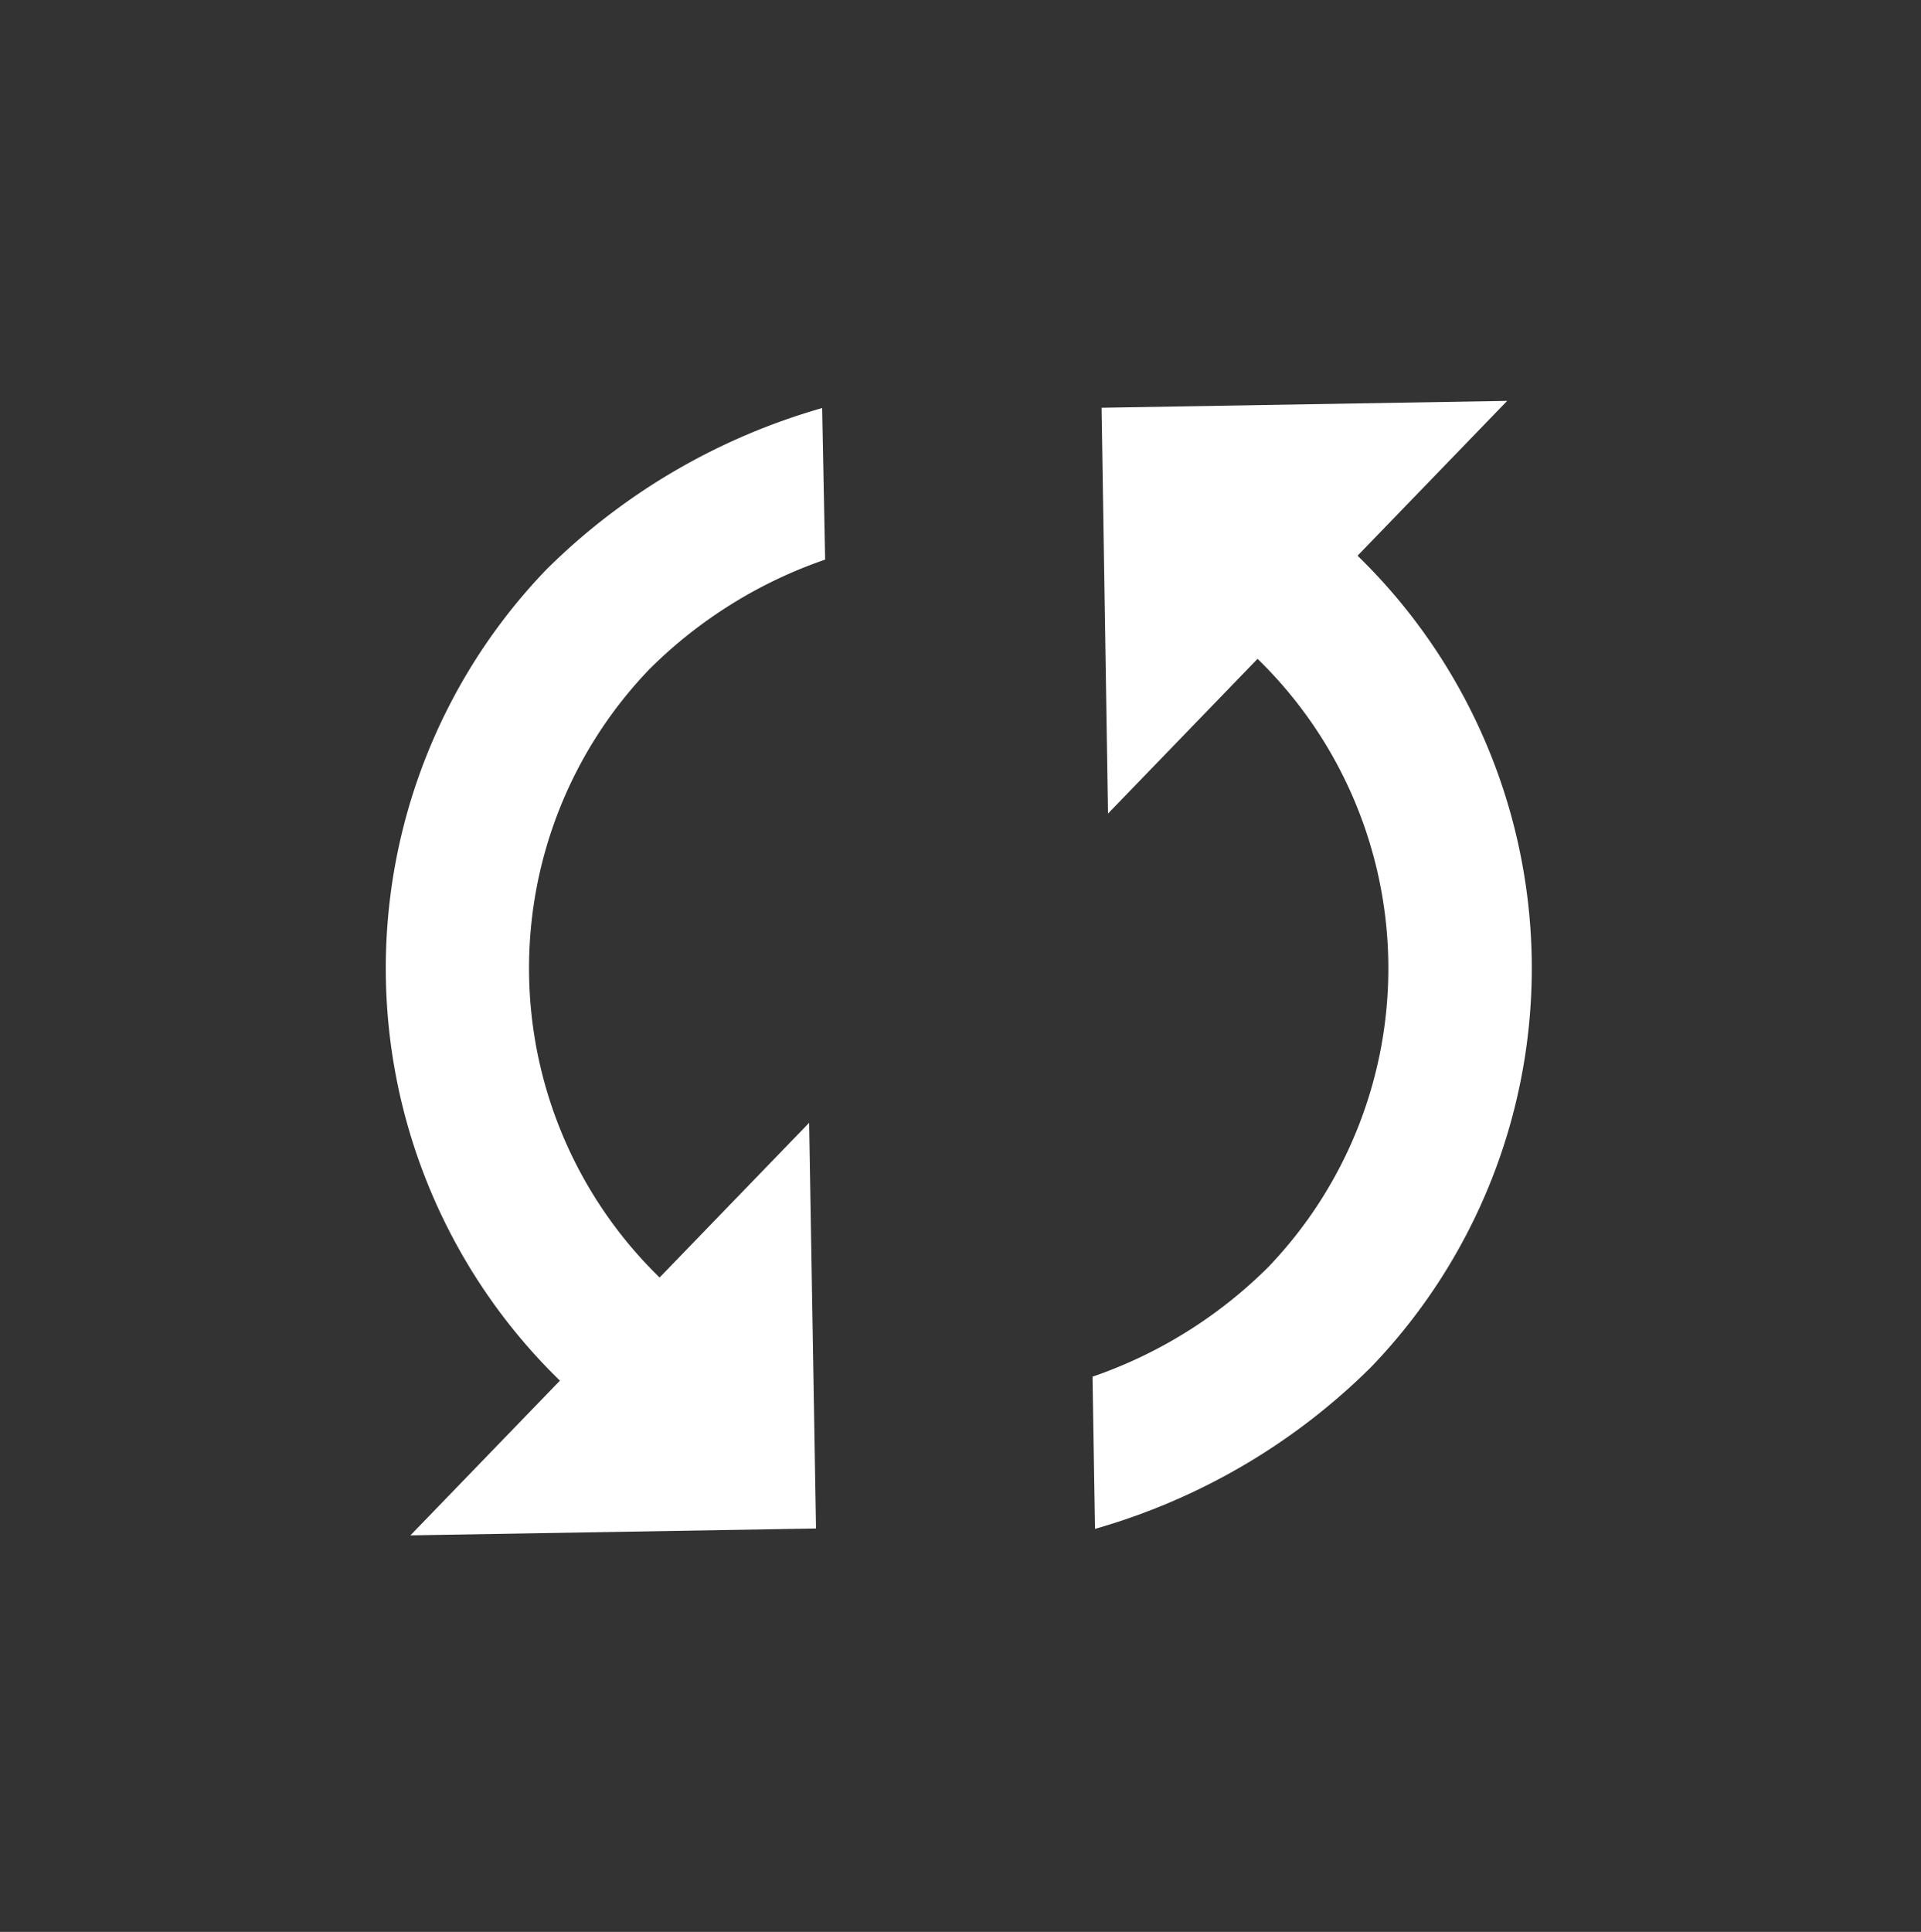 <svg xmlns="http://www.w3.org/2000/svg" width="24.349" height="24.484" viewBox="0 0 24.349 24.484">
  <rect x="0" y="0" width="24.349" height="24.484" fill="#333333" stroke="none"/>
  <path id="repeat" d="M2.727,77.1H0l3.636,3.636L7.272,77.1H4.545A5.469,5.469,0,0,1,10,71.649a5.851,5.851,0,0,1,2.545.636L13.9,70.923A8.122,8.122,0,0,0,10,69.832,7.291,7.291,0,0,0,2.727,77.1Zm12.723,0A5.469,5.469,0,0,1,10,82.555a5.851,5.851,0,0,1-2.545-.636L6.09,83.282A8.123,8.123,0,0,0,10,84.373a7.292,7.292,0,0,0,7.271-7.27H20l-3.636-3.636L12.723,77.1Z" transform="matrix(0.695, -0.719, 0.719, 0.695, -50.233, -34.126)" fill="white"/>
</svg>
